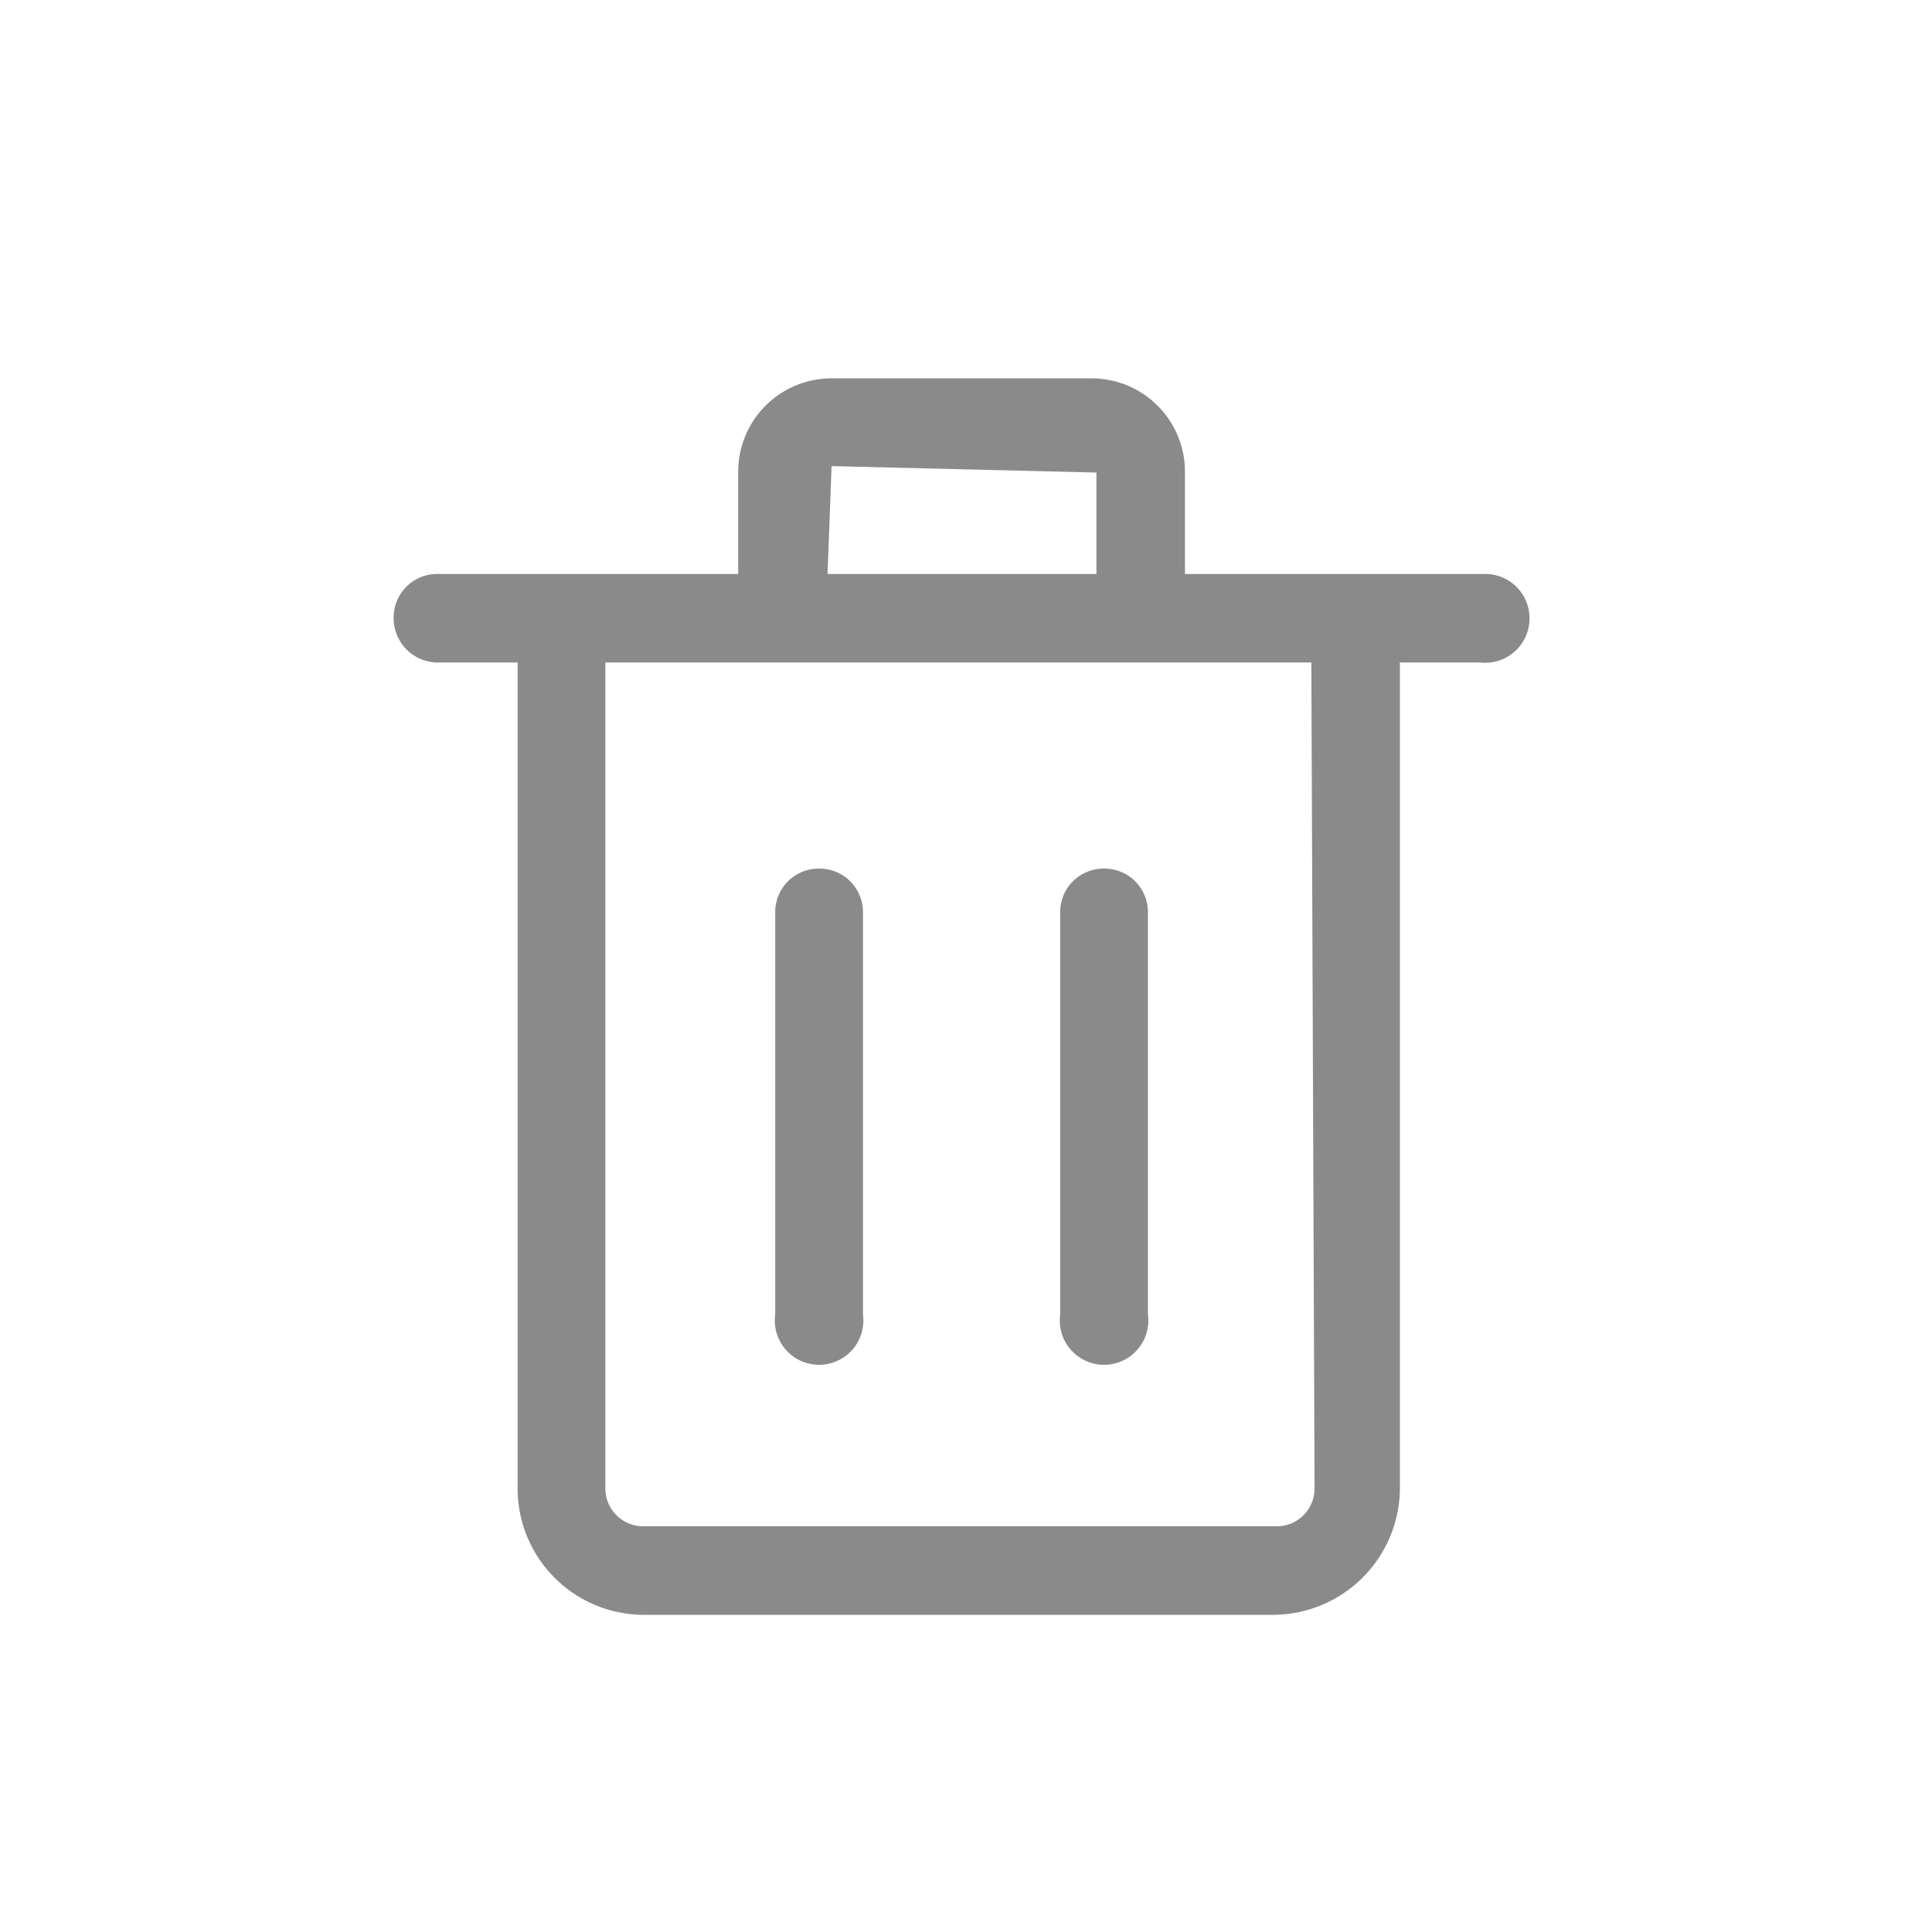 <?xml version="1.0" standalone="no"?><!DOCTYPE svg PUBLIC "-//W3C//DTD SVG 1.1//EN" "http://www.w3.org/Graphics/SVG/1.1/DTD/svg11.dtd"><svg t="1648476997044" class="icon" viewBox="0 0 1024 1024" version="1.1" xmlns="http://www.w3.org/2000/svg" p-id="3228" xmlns:xlink="http://www.w3.org/1999/xlink" width="64" height="64"><defs><style type="text/css"></style></defs><path d="M433.92 460.373a23.04 23.04 0 0 0-23.04 23.04v213.333a23.467 23.467 0 1 0 46.507 0v-213.333a23.04 23.04 0 0 0-23.467-23.04zM584.96 460.373a23.04 23.04 0 0 0-23.04 23.04v213.333a23.467 23.467 0 1 0 46.507 0v-213.333a23.04 23.04 0 0 0-23.467-23.04z" fill="#8a8a8a" p-id="3229"></path><path d="M787.2 304.213h-159.147V250.453a49.493 49.493 0 0 0-49.493-49.92h-137.813a49.493 49.493 0 0 0-49.493 49.92v53.76H231.68a23.04 23.04 0 0 0-23.04 23.467 23.467 23.467 0 0 0 23.04 23.467h42.667V789.333A66.987 66.987 0 0 0 341.333 855.893h332.8a67.413 67.413 0 0 0 67.84-66.56V351.147h42.667a23.467 23.467 0 0 0 26.027-23.467 23.467 23.467 0 0 0-23.467-23.467z m-346.453-57.173l140.373 3.413v53.76h-142.507z m256 542.293a20.053 20.053 0 0 1-20.907 19.627H341.333a20.053 20.053 0 0 1-20.48-19.627V351.147h374.187z" fill="#8a8a8a" p-id="3230"></path></svg>